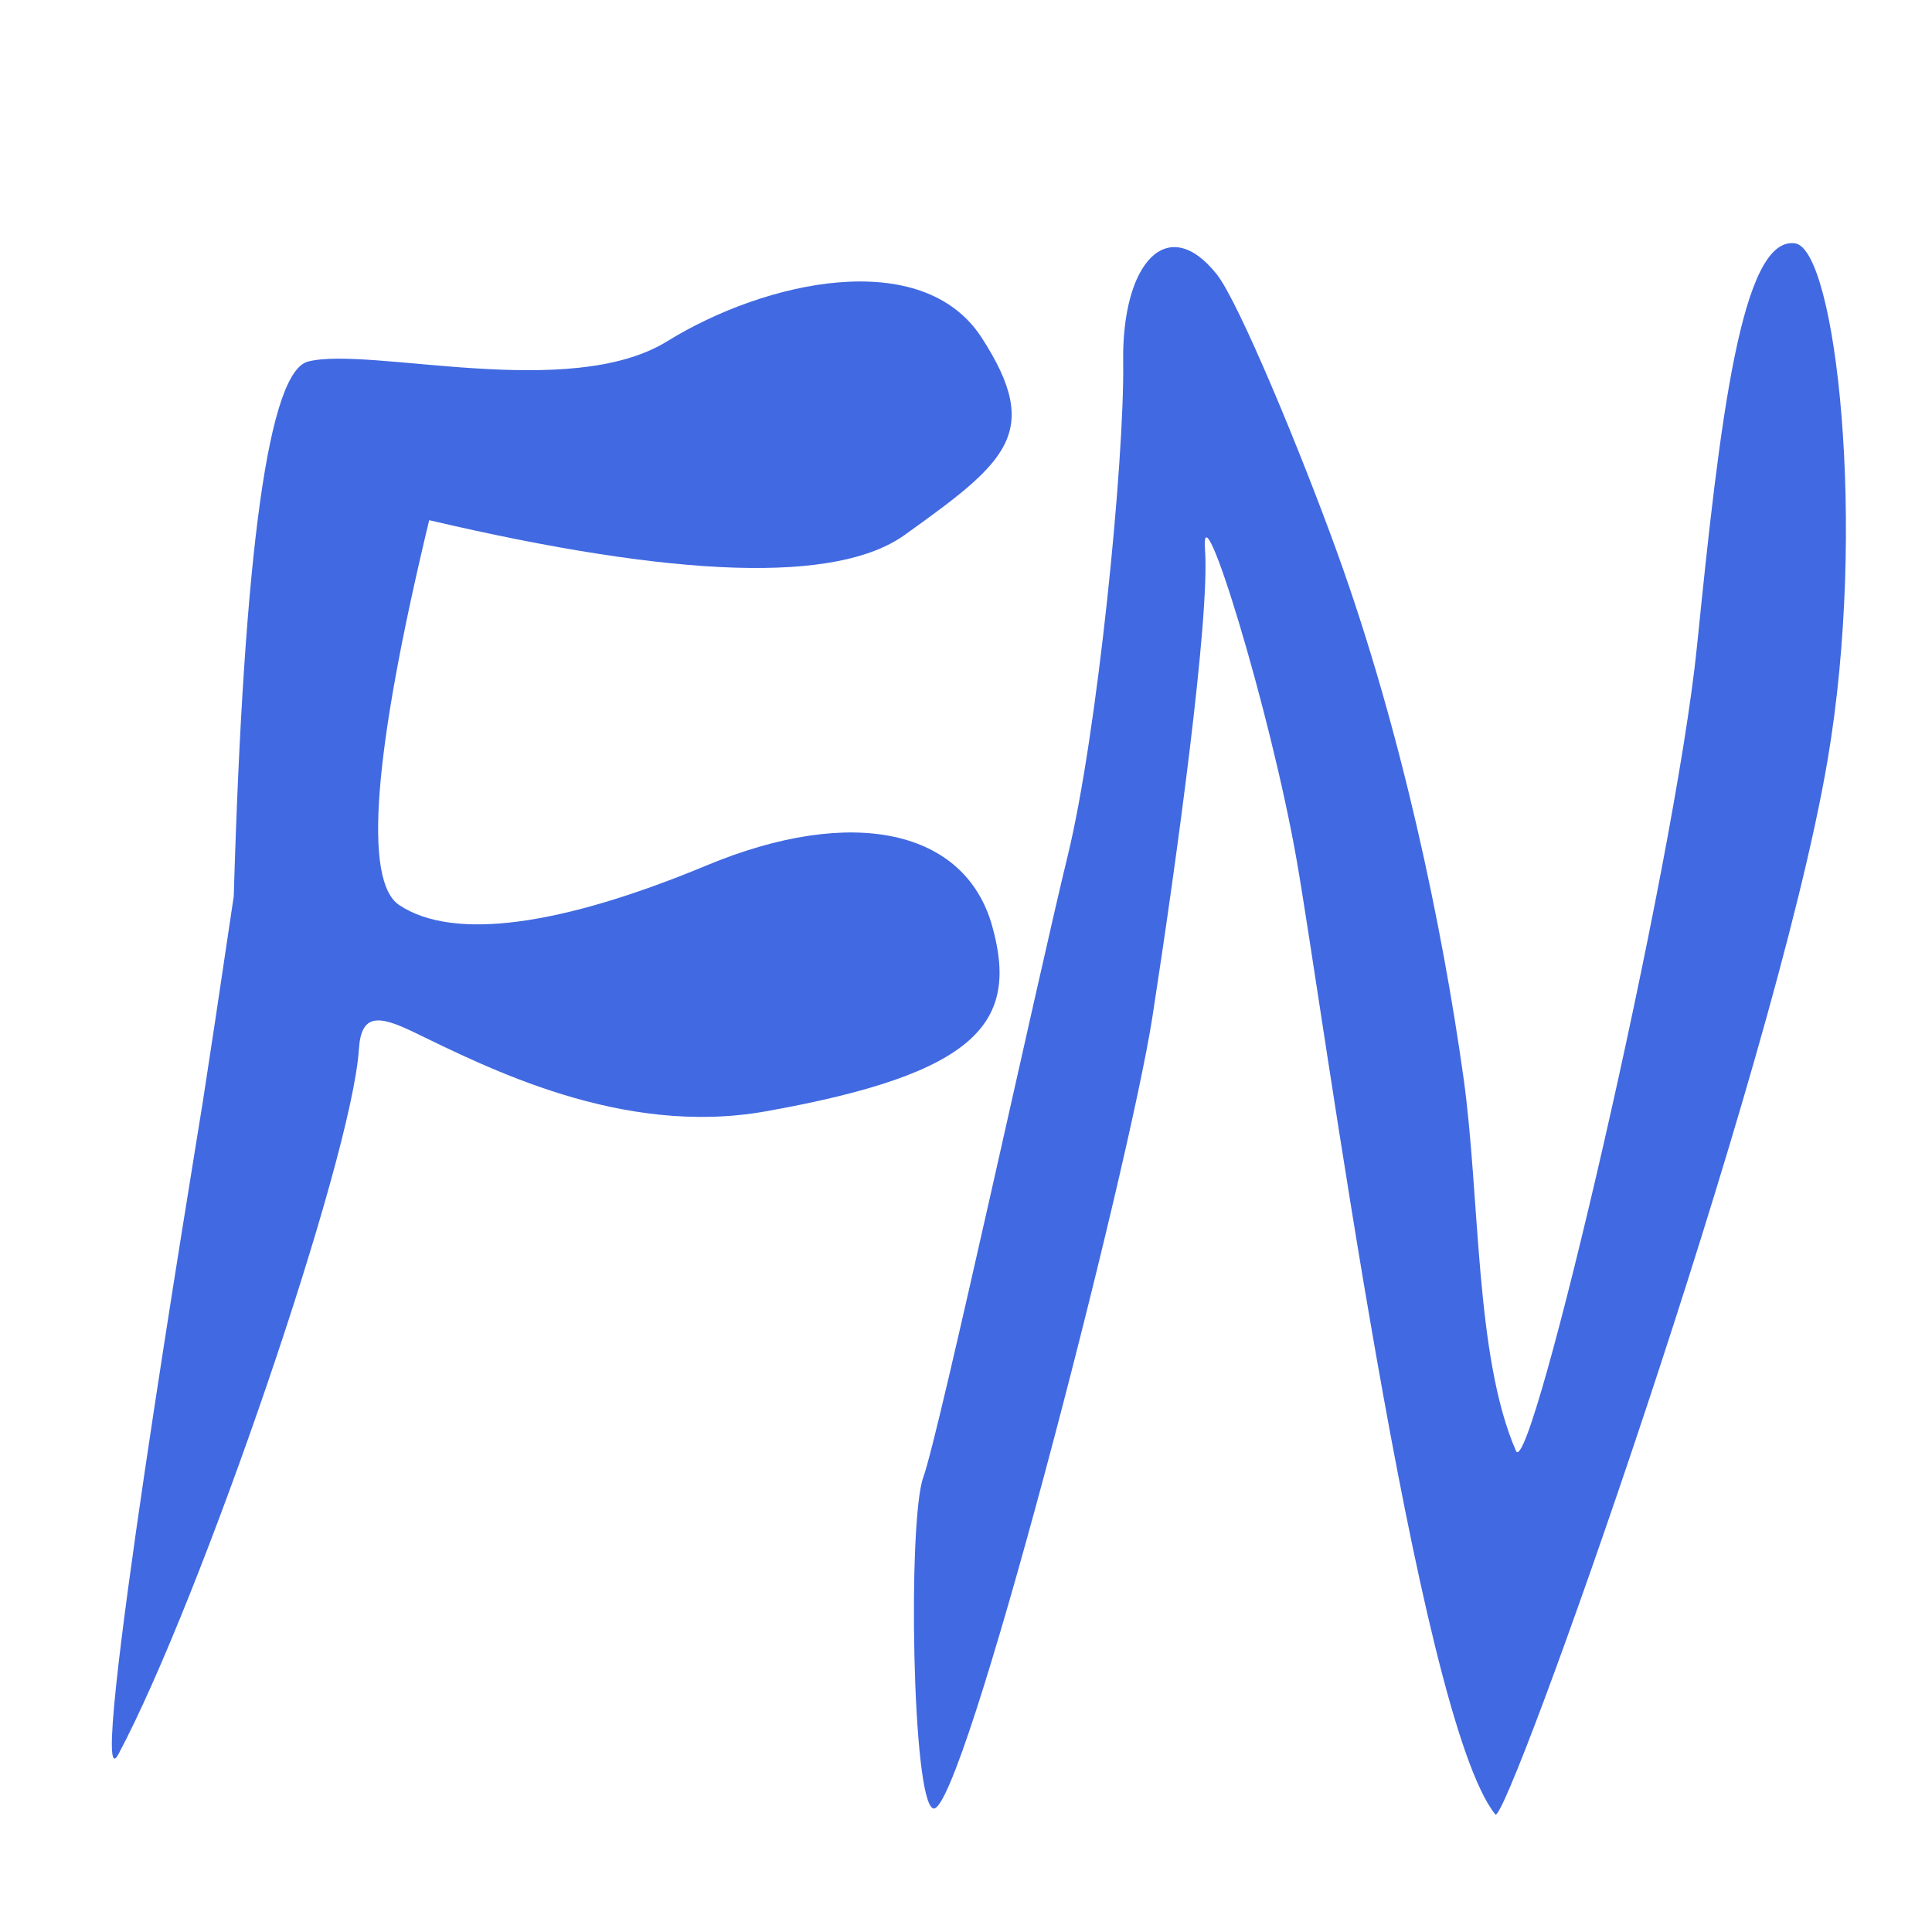 <?xml version="1.0" encoding="UTF-8" standalone="no"?><!-- Generator: Gravit.io --><svg xmlns="http://www.w3.org/2000/svg" xmlns:xlink="http://www.w3.org/1999/xlink" style="isolation:isolate" viewBox="0 0 48 48" width="48pt" height="48pt"><defs><clipPath id="_clipPath_uftftouYe6MsTxNhnCNEaroEsp5Ot99N"><rect width="48" height="48"/></clipPath></defs><g clip-path="url(#_clipPath_uftftouYe6MsTxNhnCNEaroEsp5Ot99N)"><path d=" M 2.942 43.583 C 4.991 39.736 8.743 28.792 8.917 26.065 C 8.973 25.184 9.399 25.218 10.269 25.638 C 12.093 26.517 15.44 28.249 19.018 27.612 C 24.302 26.672 25.322 25.403 24.65 23.005 C 23.978 20.607 21.174 19.996 17.558 21.5 C 13.942 23.005 11.266 23.381 9.921 22.488 Q 8.577 21.594 10.663 12.924 Q 19.951 15.1 22.477 13.29 C 25.003 11.48 25.919 10.752 24.389 8.389 C 22.914 6.11 19.01 6.974 16.576 8.479 C 14.143 9.983 9.185 8.596 7.655 8.982 Q 6.186 9.354 5.808 22.264 Q 5.265 25.928 5.045 27.334 C 4.851 28.577 2.089 45.186 2.942 43.583 Z " fill="rgb(65,105,225)"/><path d=" M 23.186 44.93 C 23.895 45.152 28.037 29.109 28.635 25.242 C 29.232 21.375 30.063 15.344 29.938 13.656 C 29.813 11.969 31.563 17.641 32.219 21.391 C 32.875 25.141 35.204 42.668 37.151 45.079 C 37.42 45.411 44.068 26.736 45.404 18.896 C 46.398 13.068 45.608 6.2 44.602 6.047 C 43.266 5.844 42.727 10.453 42.164 16.031 C 41.602 21.609 38.023 36.869 37.664 36.047 C 36.641 33.703 36.775 29.728 36.359 26.766 C 35.838 23.046 34.824 18.162 33.219 13.719 C 32.321 11.233 30.775 7.503 30.234 6.82 C 29.005 5.269 27.87 6.53 27.905 8.991 C 27.94 11.452 27.264 18.246 26.525 21.27 C 25.787 24.293 23.326 35.648 22.939 36.703 C 22.553 37.758 22.655 44.763 23.186 44.93 Z " fill="rgb(65,105,225)"/></g></svg>